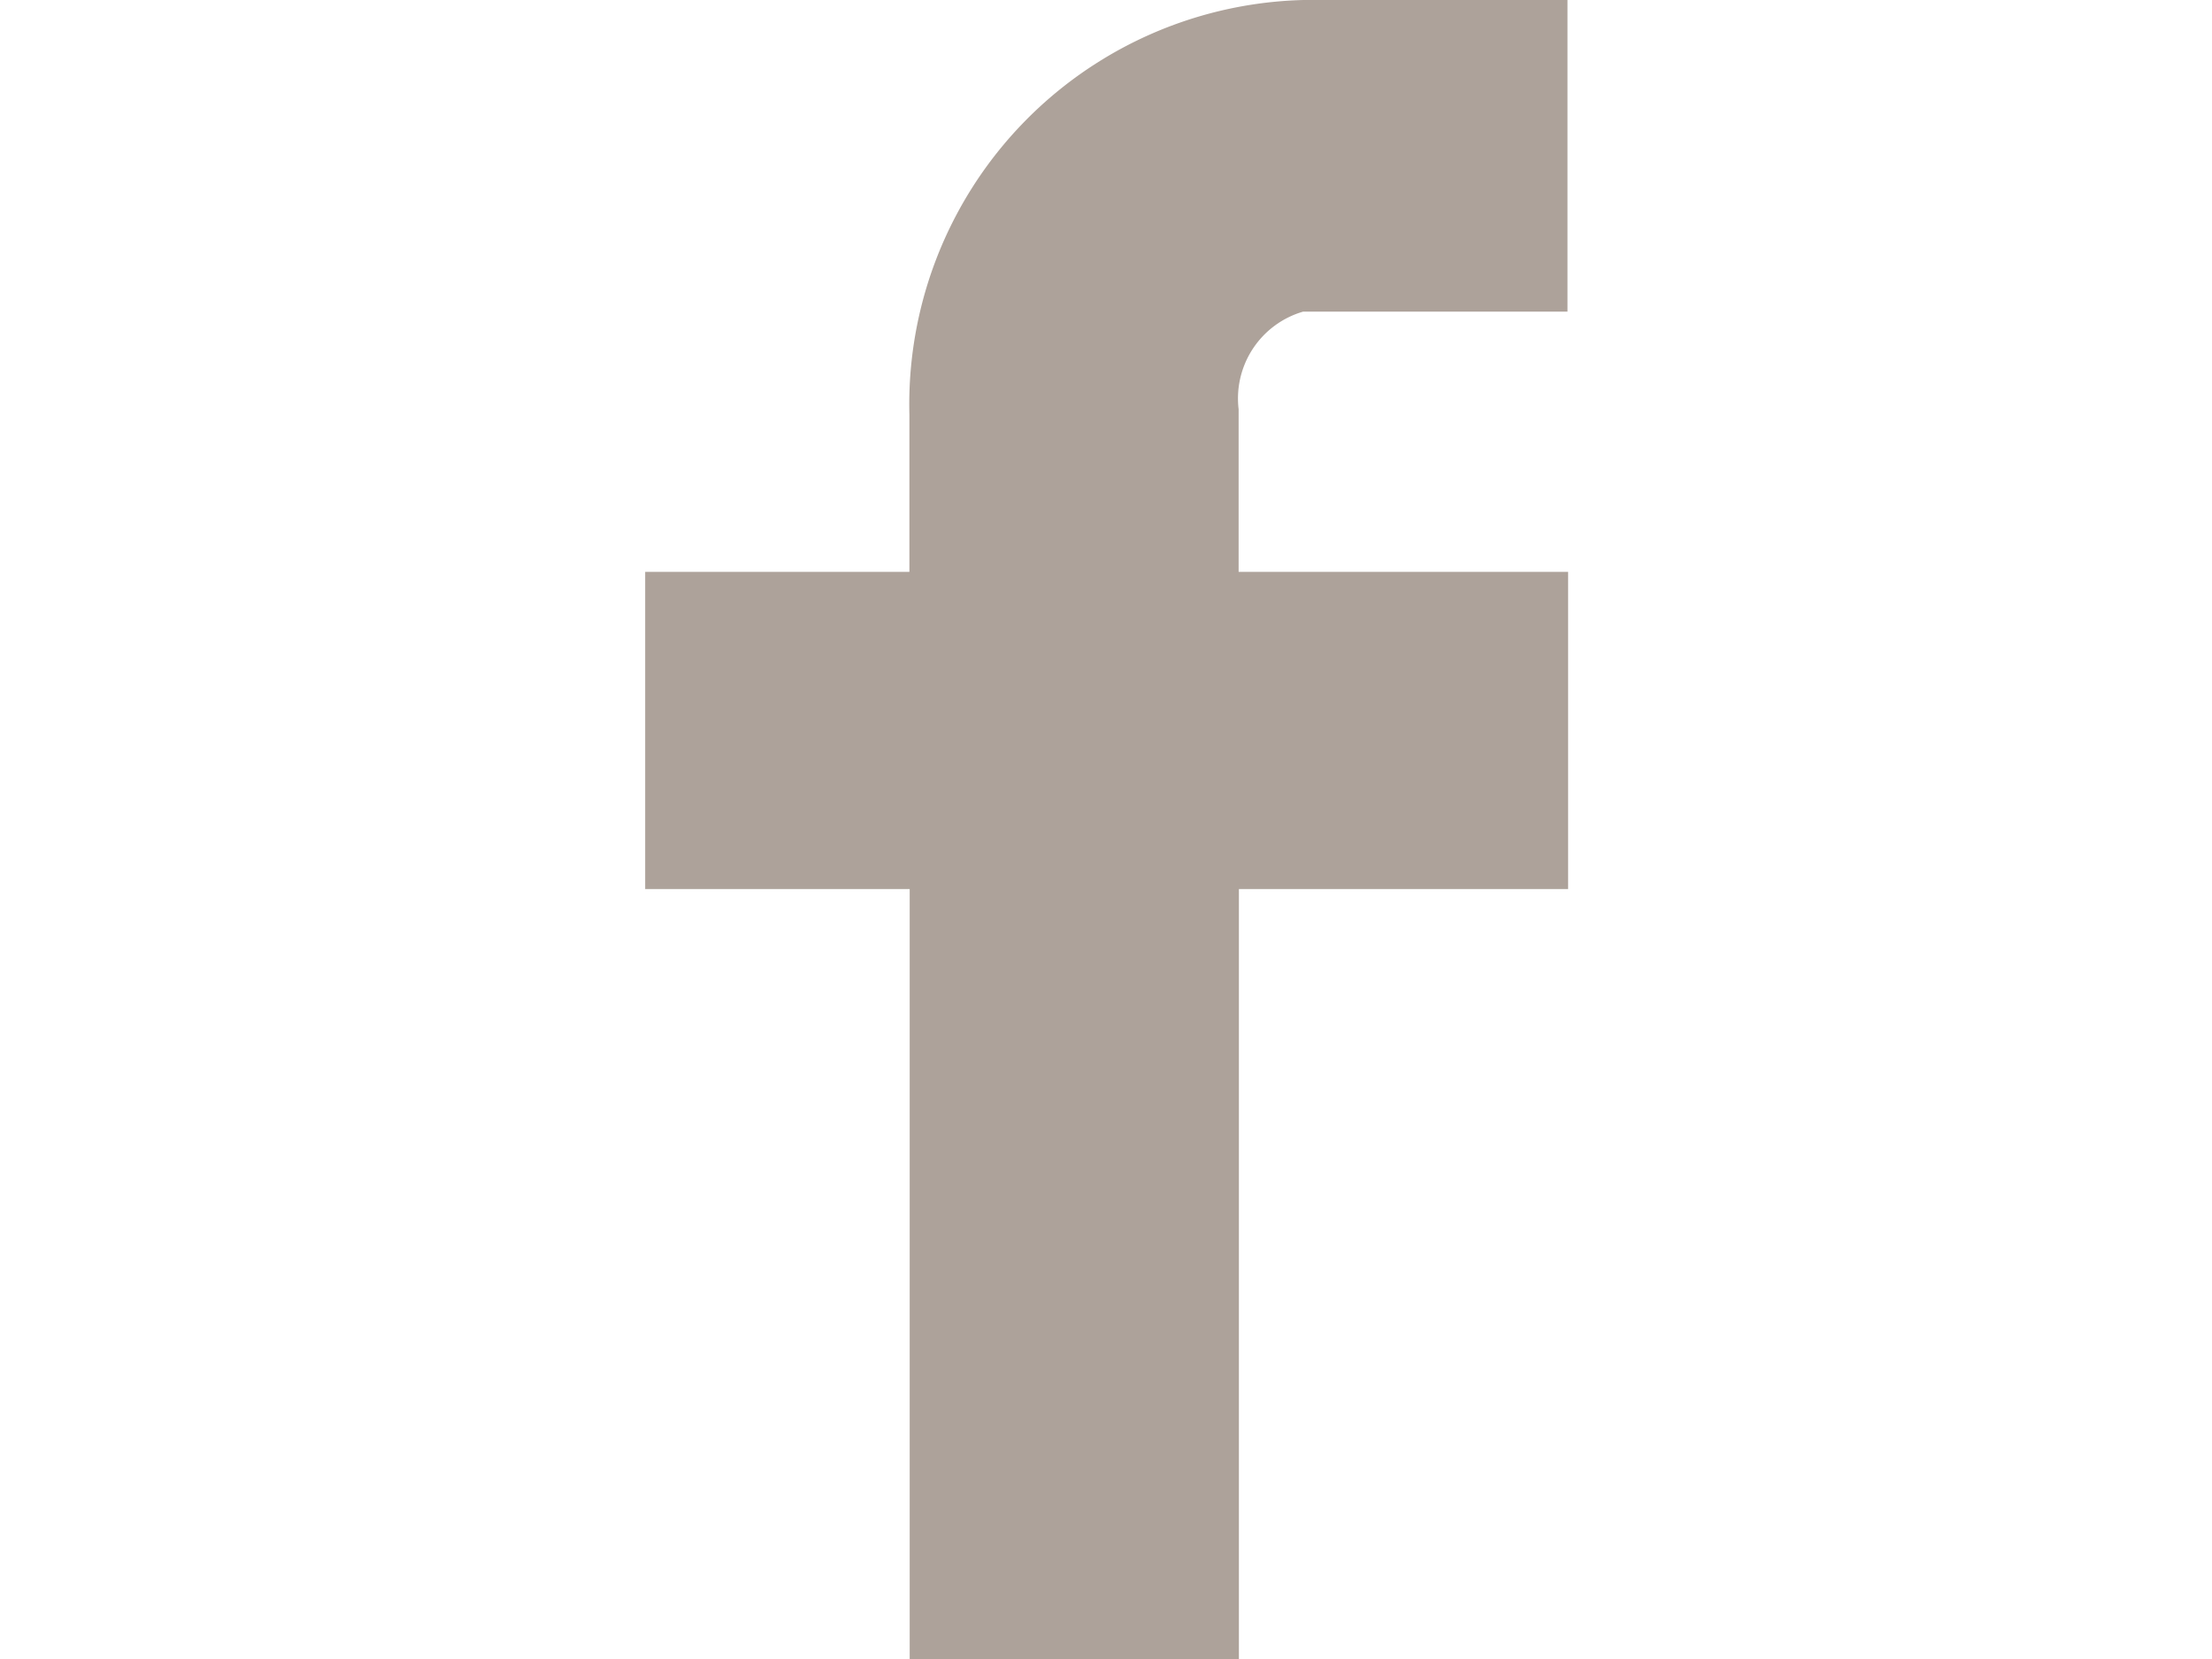 <svg xmlns="http://www.w3.org/2000/svg" width="24" height="18" viewBox="0 0 24 18">
  <defs>
    <style>
      .cls-1 {
        fill: #ada29a;
        fill-rule: evenodd;
      }
    </style>
  </defs>
  <path id="fb" class="cls-1" d="M7,6.205H7V9.646h2.87V18h3.572V9.646h3.572V6.205H13.439V4.44a0.981,0.981,0,0,1,.7-1.059h2.868V0H14.143A4.388,4.388,0,0,0,9.867,4.5V6.205H7Z"/>
</svg>
